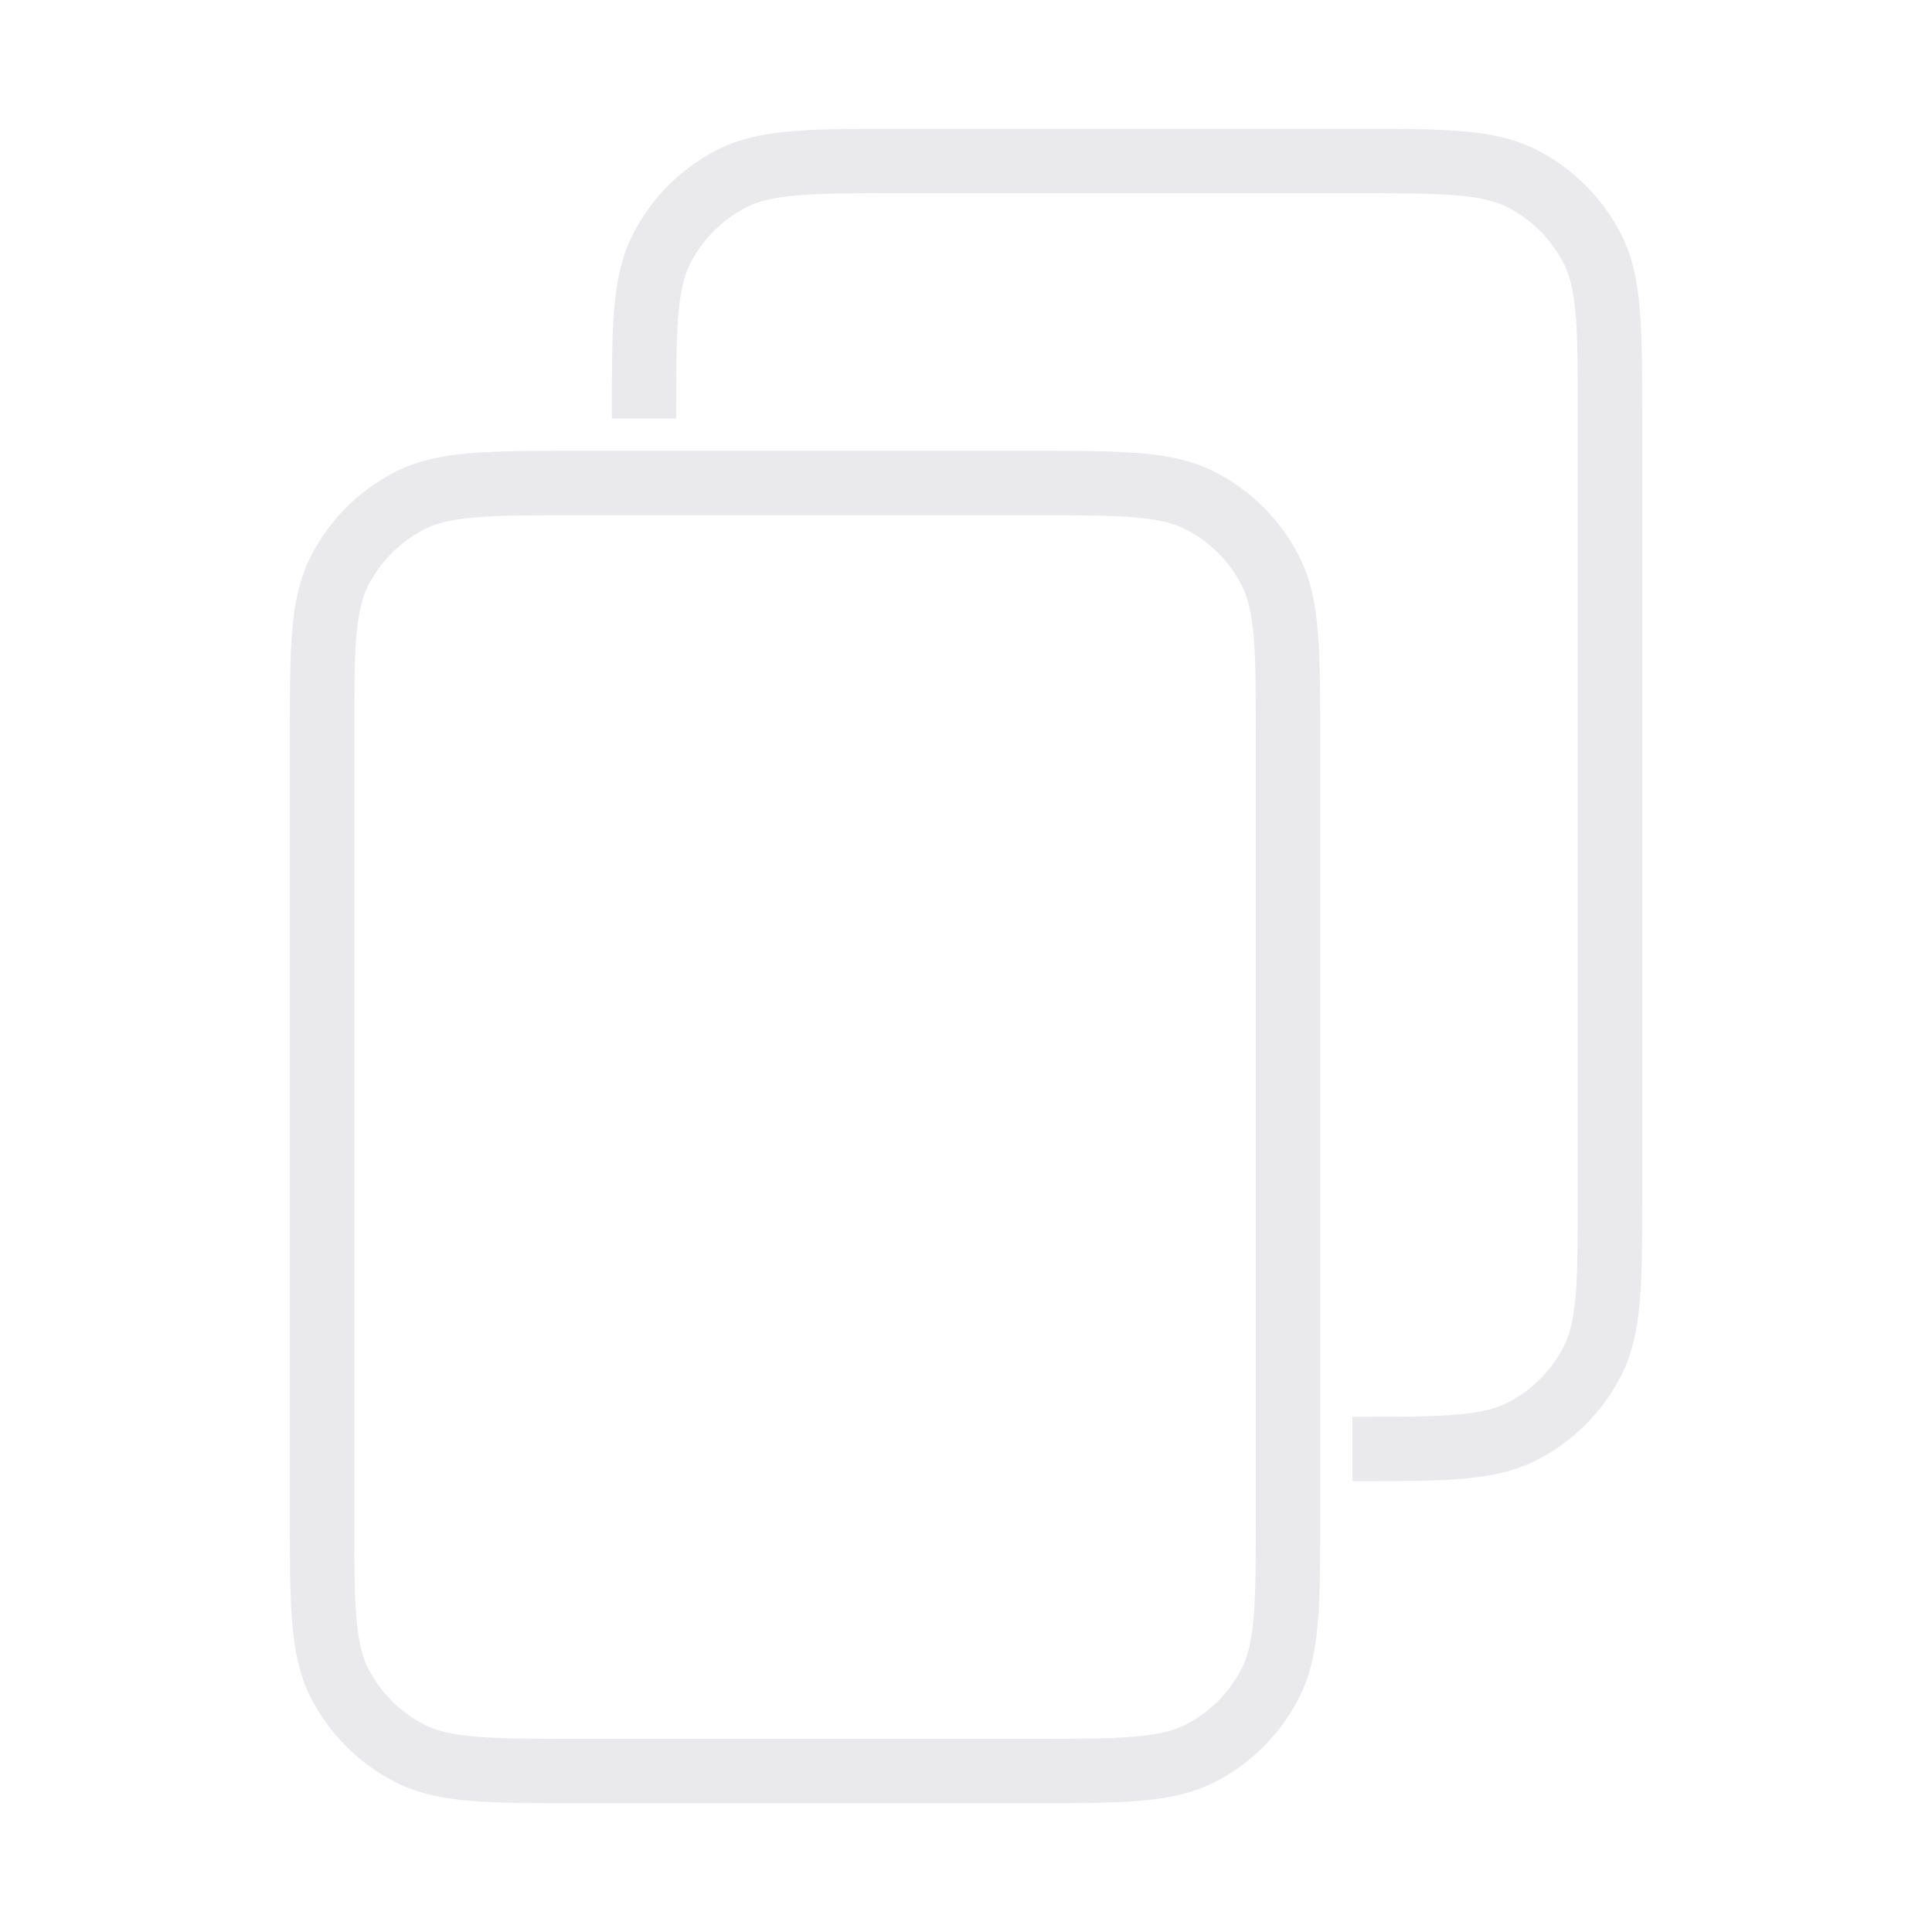 <svg width="30" height="30" viewBox="0 0 30 30" fill="none" xmlns="http://www.w3.org/2000/svg">
<g id="copy">
<path id="Icon" d="M21 22.5C22.4 22.5 23.1 22.5 23.635 22.227C24.105 21.988 24.488 21.605 24.727 21.135C25 20.6 25 19.9 25 18.5V6.5C25 5.1 25 4.4 24.727 3.865C24.488 3.395 24.105 3.012 23.635 2.772C23.1 2.5 22.4 2.5 21 2.5H14C12.6 2.5 11.9 2.5 11.365 2.772C10.895 3.012 10.512 3.395 10.273 3.865C10 4.4 10 5.1 10 6.5M9 27.5H16C17.4 27.5 18.1 27.5 18.635 27.227C19.105 26.988 19.488 26.605 19.727 26.135C20 25.6 20 24.9 20 23.5V11.5C20 10.1 20 9.4 19.727 8.865C19.488 8.395 19.105 8.012 18.635 7.772C18.1 7.5 17.4 7.5 16 7.5H9C7.6 7.5 6.9 7.5 6.365 7.772C5.895 8.012 5.512 8.395 5.272 8.865C5 9.4 5 10.1 5 11.5V23.5C5 24.9 5 25.6 5.272 26.135C5.512 26.605 5.895 26.988 6.365 27.227C6.9 27.5 7.6 27.5 9 27.5Z" stroke="#EAEAEC"/>
</g>
</svg>

